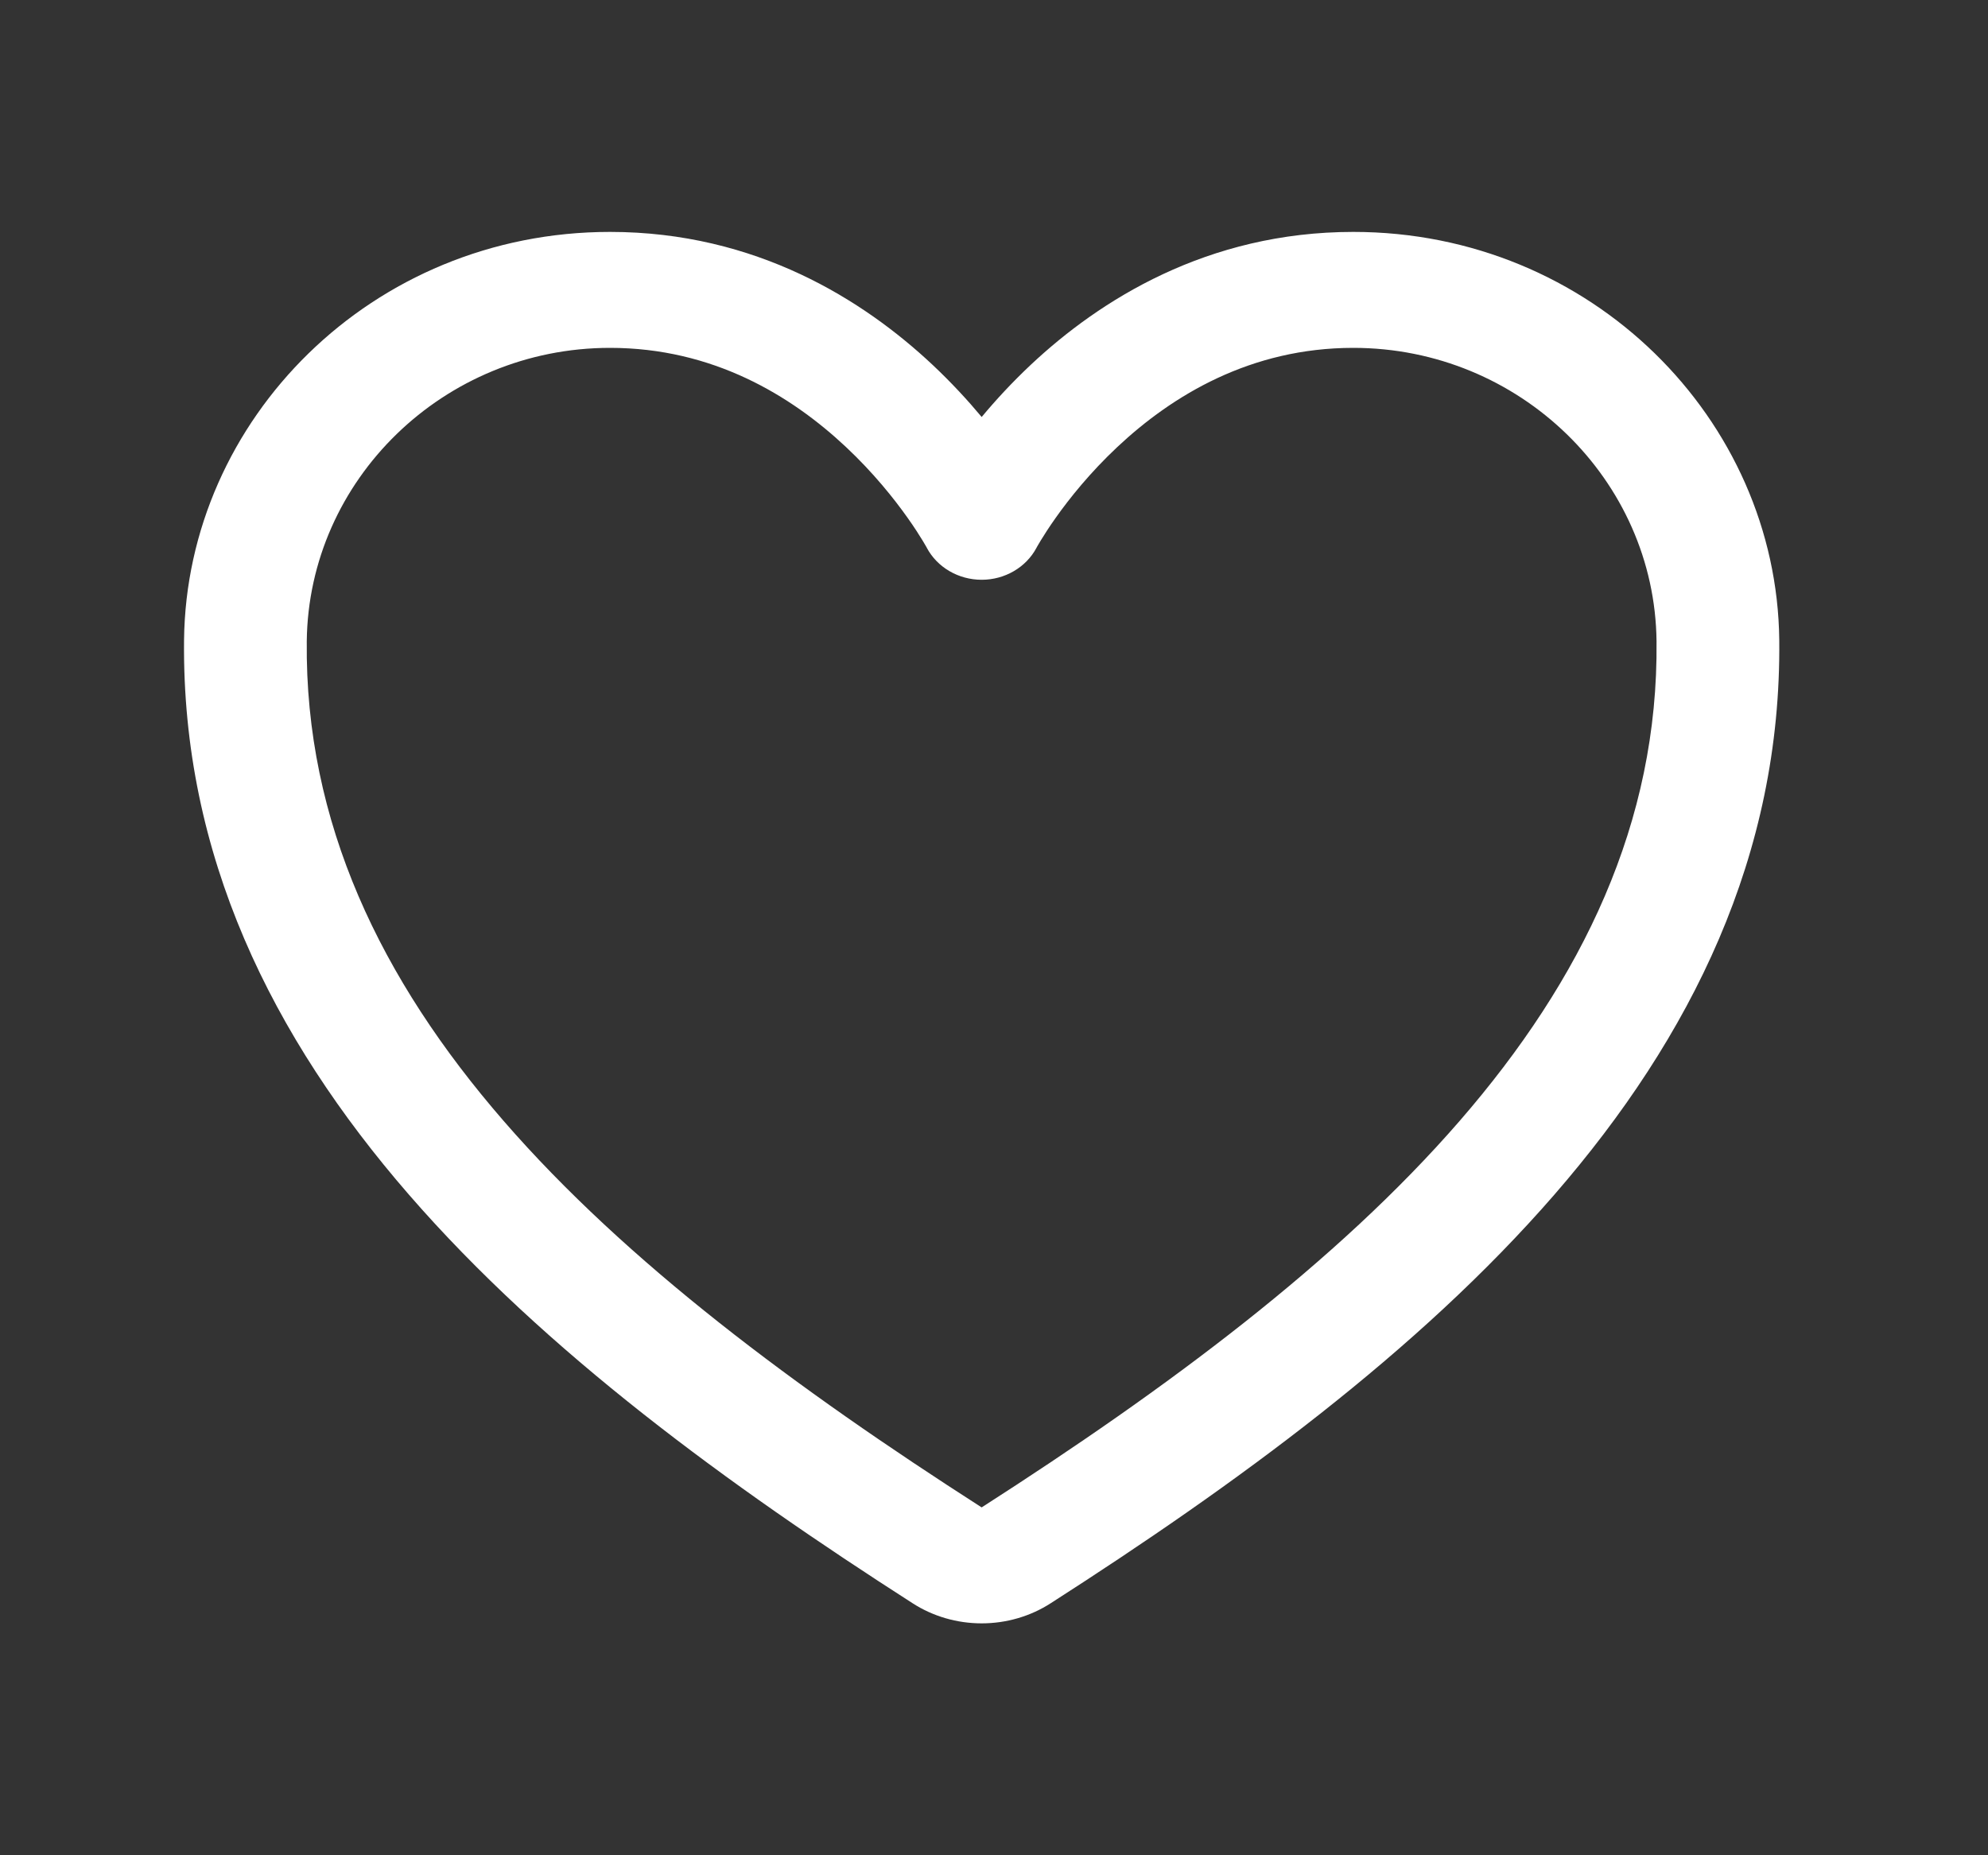 <svg width="45" height="42" viewBox="0 0 45 42" fill="none" xmlns="http://www.w3.org/2000/svg">
<rect x="0" y="0" width="45" height="42" fill="#333333" stroke="none"/>
<path fill-rule="evenodd" clip-rule="evenodd" d="M4.166 14.49C4.221 9.5 8.416 5.25 13.808 5.25C17.118 5.25 19.552 6.798 21.106 8.256C21.538 8.662 21.91 9.067 22.221 9.44C22.531 9.067 22.903 8.662 23.335 8.256C24.889 6.798 27.323 5.25 30.633 5.25C36.025 5.25 40.221 9.5 40.275 14.49L40.275 14.491C40.377 24.225 32.102 30.959 23.783 36.295C23.322 36.592 22.778 36.75 22.221 36.75C21.663 36.75 21.119 36.592 20.658 36.295C12.339 30.959 4.063 24.225 4.166 14.491L4.166 14.49ZM23.461 12.403C23.225 12.845 22.745 13.125 22.221 13.125C21.696 13.125 21.216 12.845 20.98 12.403C20.98 12.402 20.979 12.401 20.979 12.399C20.977 12.396 20.974 12.391 20.97 12.384C20.968 12.38 20.966 12.376 20.963 12.371C20.947 12.344 20.921 12.299 20.885 12.239C20.812 12.119 20.699 11.94 20.544 11.722C20.234 11.284 19.768 10.7 19.149 10.119C17.905 8.952 16.133 7.875 13.808 7.875C10.041 7.875 6.984 10.867 6.944 14.517M23.461 12.403C23.461 12.402 23.462 12.401 23.463 12.399C23.465 12.395 23.471 12.385 23.478 12.371C23.494 12.344 23.52 12.299 23.556 12.239C23.629 12.119 23.743 11.94 23.897 11.722C24.207 11.284 24.673 10.7 25.292 10.119C26.536 8.952 28.308 7.875 30.633 7.875C34.4 7.875 37.458 10.867 37.497 14.517C37.584 22.719 30.613 28.741 22.222 34.124L22.221 34.125L22.219 34.124C13.827 28.741 6.857 22.72 6.944 14.517" fill="white"/>
</svg>
